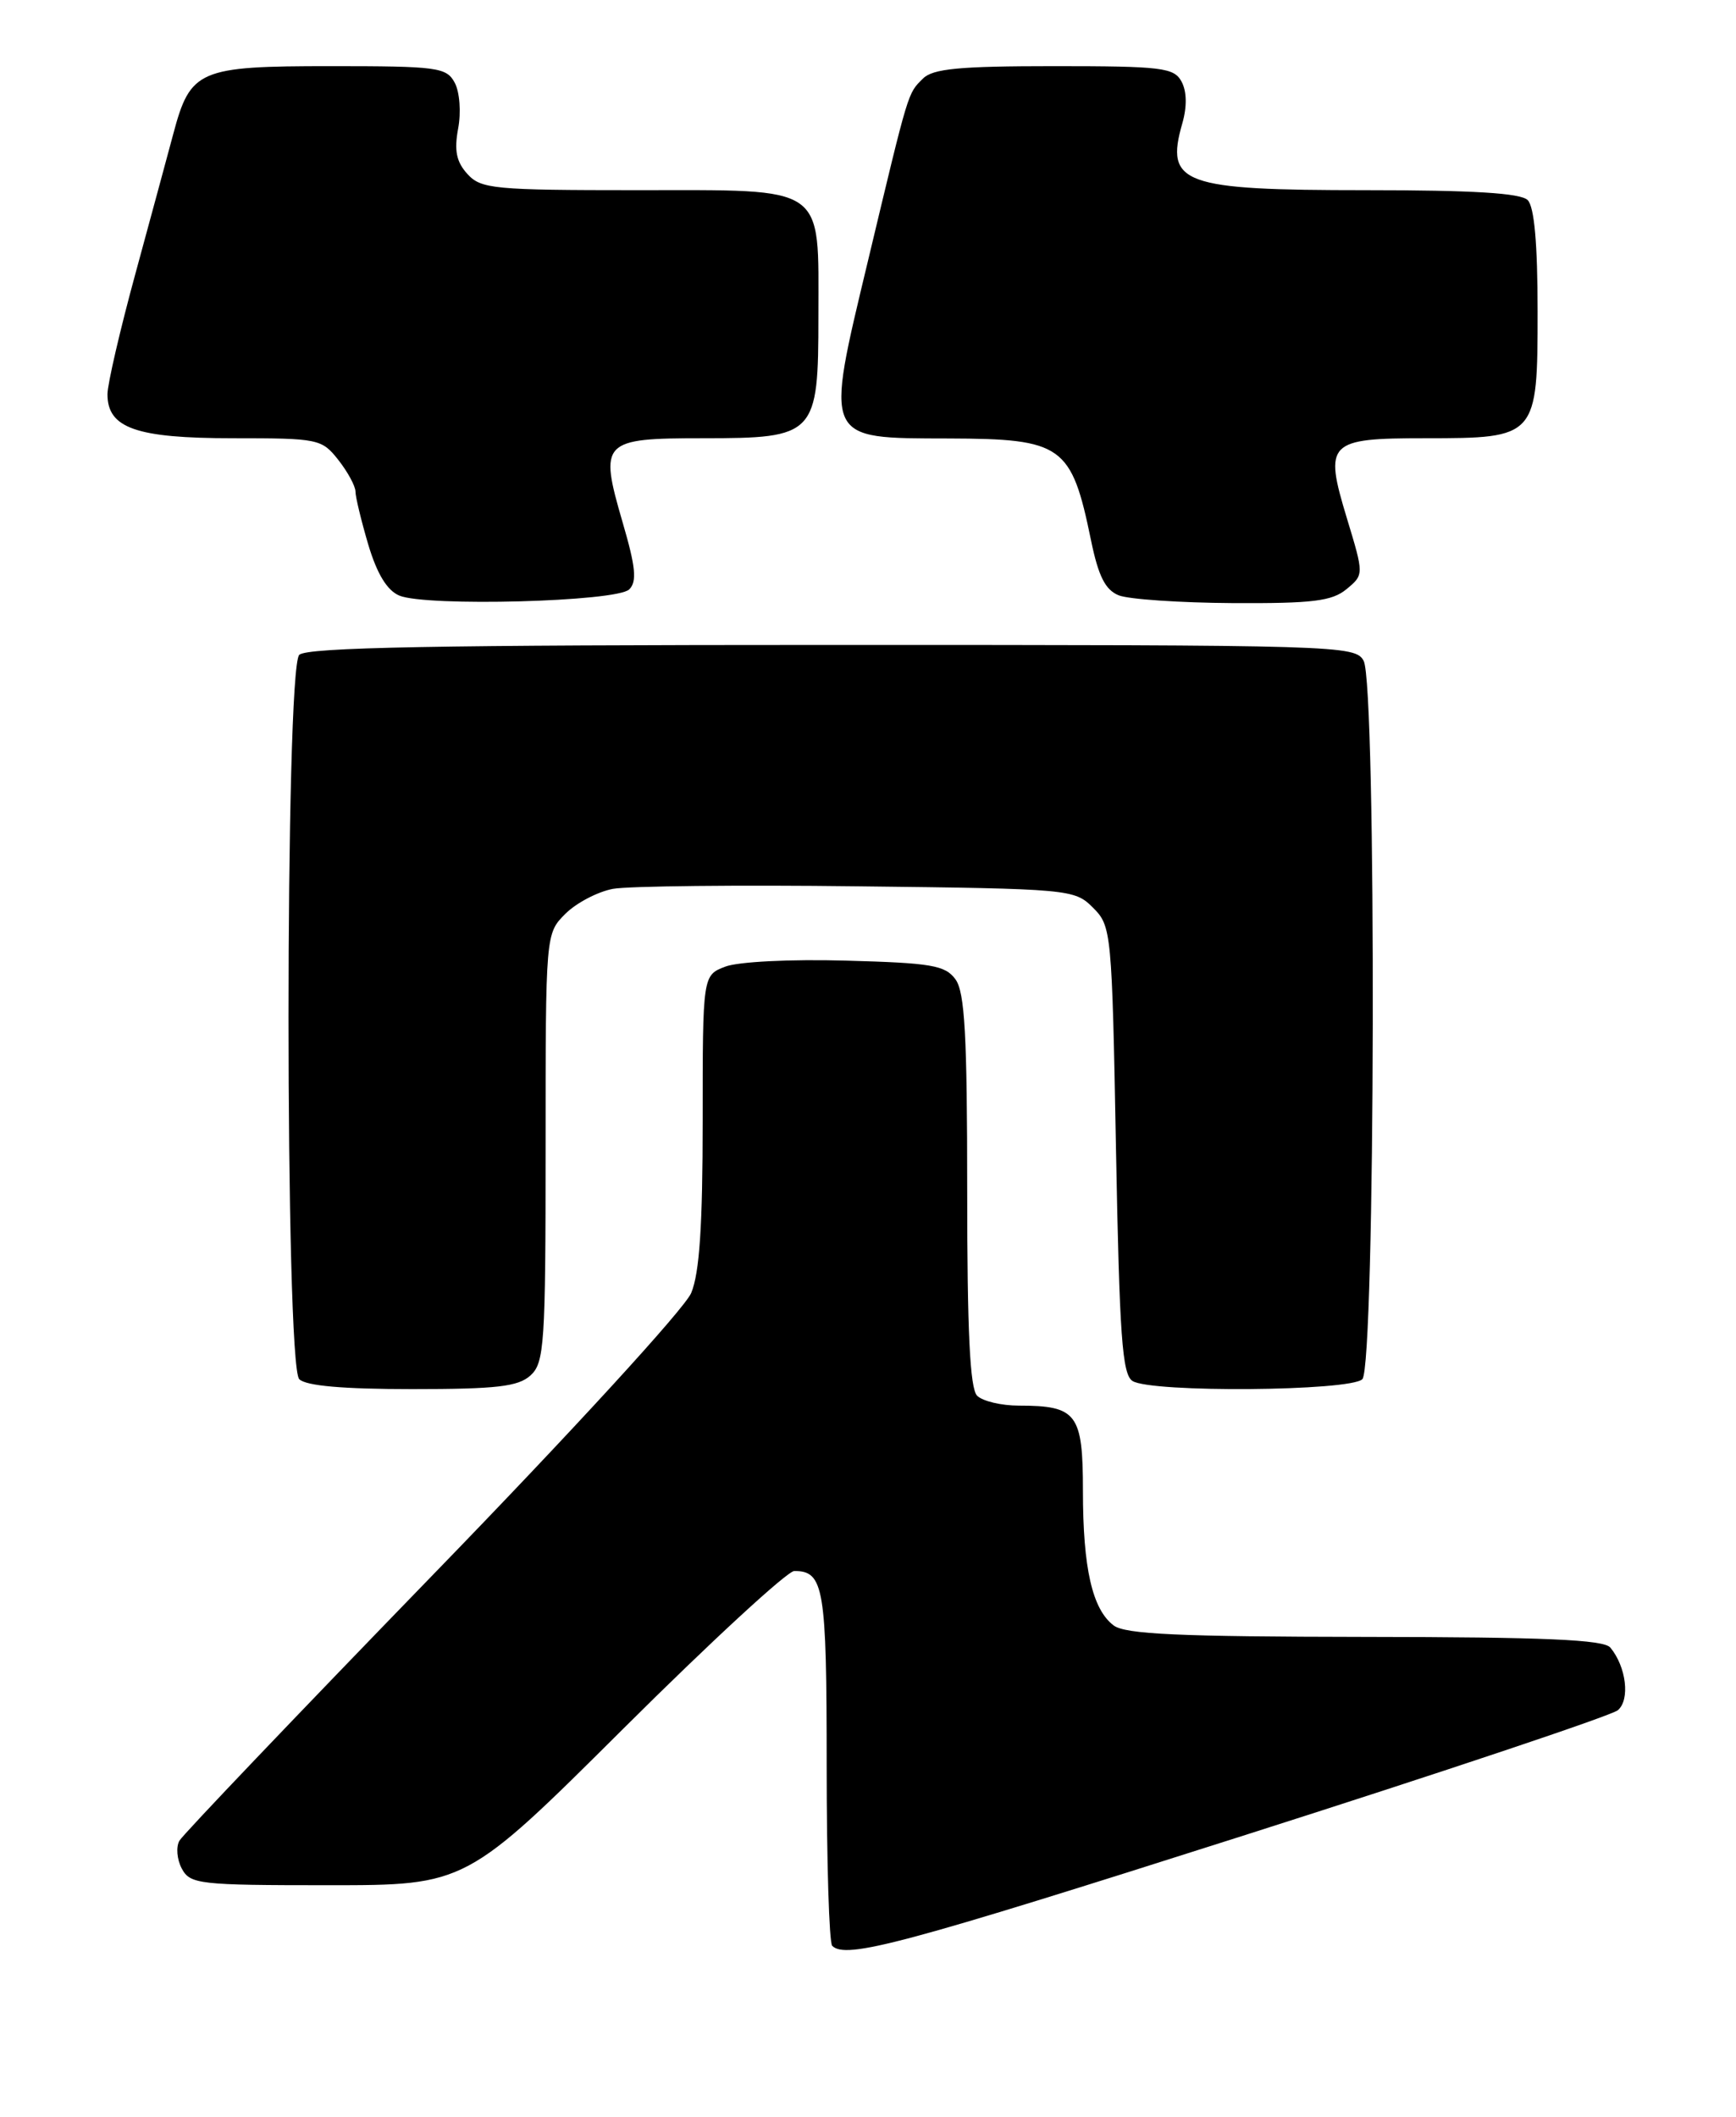 <?xml version="1.0" encoding="UTF-8" standalone="no"?>
<!DOCTYPE svg PUBLIC "-//W3C//DTD SVG 1.1//EN" "http://www.w3.org/Graphics/SVG/1.1/DTD/svg11.dtd" >
<svg xmlns="http://www.w3.org/2000/svg" xmlns:xlink="http://www.w3.org/1999/xlink" version="1.1" viewBox="0 0 210 256">
 <g >
 <path fill="currentColor"
d=" M 150.38 222.01 C 174.52 214.32 194.91 207.49 195.70 206.84 C 197.21 205.58 196.73 201.59 194.80 199.26 C 194.01 198.30 186.85 197.99 165.13 197.97 C 142.62 197.94 136.12 197.65 134.71 196.58 C 132.13 194.62 131.00 189.66 131.00 180.29 C 131.00 170.98 130.27 170.00 123.27 170.00 C 121.14 170.00 118.86 169.46 118.20 168.80 C 117.33 167.93 117.00 161.02 117.00 143.99 C 117.00 125.20 116.71 119.99 115.58 118.44 C 114.34 116.74 112.67 116.46 102.33 116.18 C 95.63 115.99 89.31 116.31 87.75 116.90 C 85.00 117.95 85.00 117.95 85.00 135.51 C 85.00 148.22 84.62 153.98 83.61 156.38 C 82.83 158.25 69.14 173.19 52.36 190.47 C 35.94 207.40 22.14 221.86 21.71 222.61 C 21.27 223.36 21.40 224.88 21.99 225.99 C 23.01 227.88 24.06 228.00 39.73 228.00 C 56.38 228.00 56.38 228.00 75.47 209.00 C 85.97 198.55 95.25 190.00 96.08 190.00 C 99.67 190.00 100.00 191.97 100.00 213.53 C 100.00 225.16 100.30 234.97 100.67 235.33 C 102.31 236.98 109.15 235.15 150.38 222.01 Z  M 64.17 166.35 C 65.85 164.82 66.00 162.61 66.00 138.80 C 66.00 112.91 66.00 112.91 68.39 110.52 C 69.70 109.21 72.29 107.85 74.14 107.50 C 75.99 107.16 89.30 107.01 103.72 107.19 C 129.47 107.49 129.99 107.54 132.22 109.78 C 134.45 112.00 134.51 112.62 135.00 139.06 C 135.42 161.61 135.75 166.23 137.00 167.02 C 139.27 168.45 163.34 168.26 164.80 166.80 C 166.38 165.22 166.53 82.86 164.96 79.93 C 163.96 78.05 162.19 78.00 100.66 78.00 C 52.79 78.00 37.11 78.29 36.20 79.20 C 34.47 80.93 34.47 165.07 36.20 166.80 C 37.01 167.61 41.50 168.00 49.87 168.00 C 60.07 168.00 62.68 167.70 64.17 166.35 Z  M 76.12 71.28 C 77.07 70.33 76.90 68.57 75.31 63.15 C 72.46 53.36 72.80 53.00 85.05 53.00 C 98.67 53.00 99.00 52.65 99.00 38.22 C 99.00 22.20 100.15 23.00 77.10 23.00 C 59.71 23.00 58.18 22.85 56.54 21.04 C 55.20 19.57 54.93 18.20 55.42 15.55 C 55.79 13.58 55.61 11.14 55.01 10.01 C 54.01 8.14 52.94 8.00 39.96 8.00 C 24.03 8.00 23.03 8.43 20.96 16.20 C 20.33 18.56 18.28 26.12 16.41 32.99 C 14.53 39.86 13.00 46.47 13.00 47.68 C 13.00 51.78 16.47 53.00 28.15 53.00 C 38.52 53.00 38.92 53.08 40.93 55.63 C 42.07 57.08 43.00 58.80 43.00 59.45 C 43.00 60.10 43.70 62.99 44.55 65.87 C 45.61 69.41 46.82 71.40 48.30 72.03 C 51.55 73.39 74.63 72.78 76.12 71.28 Z  M 162.89 71.25 C 165.00 69.50 165.00 69.50 162.93 62.68 C 160.14 53.48 160.61 53.00 172.40 53.00 C 185.92 53.00 186.00 52.91 186.00 37.64 C 186.00 29.45 185.60 25.00 184.80 24.20 C 183.95 23.35 178.19 23.00 165.23 23.00 C 143.03 23.00 140.92 22.24 143.02 14.93 C 143.60 12.91 143.57 11.06 142.93 9.87 C 142.02 8.18 140.58 8.00 127.54 8.00 C 116.05 8.00 112.84 8.30 111.64 9.51 C 109.79 11.35 109.97 10.75 105.03 31.41 C 99.75 53.45 99.55 52.99 114.77 53.03 C 128.54 53.07 129.61 53.84 131.97 65.31 C 132.87 69.69 133.70 71.34 135.33 72.00 C 136.53 72.48 142.74 72.90 149.14 72.94 C 158.82 72.99 161.13 72.70 162.89 71.25 Z "/>
</g>
</svg>